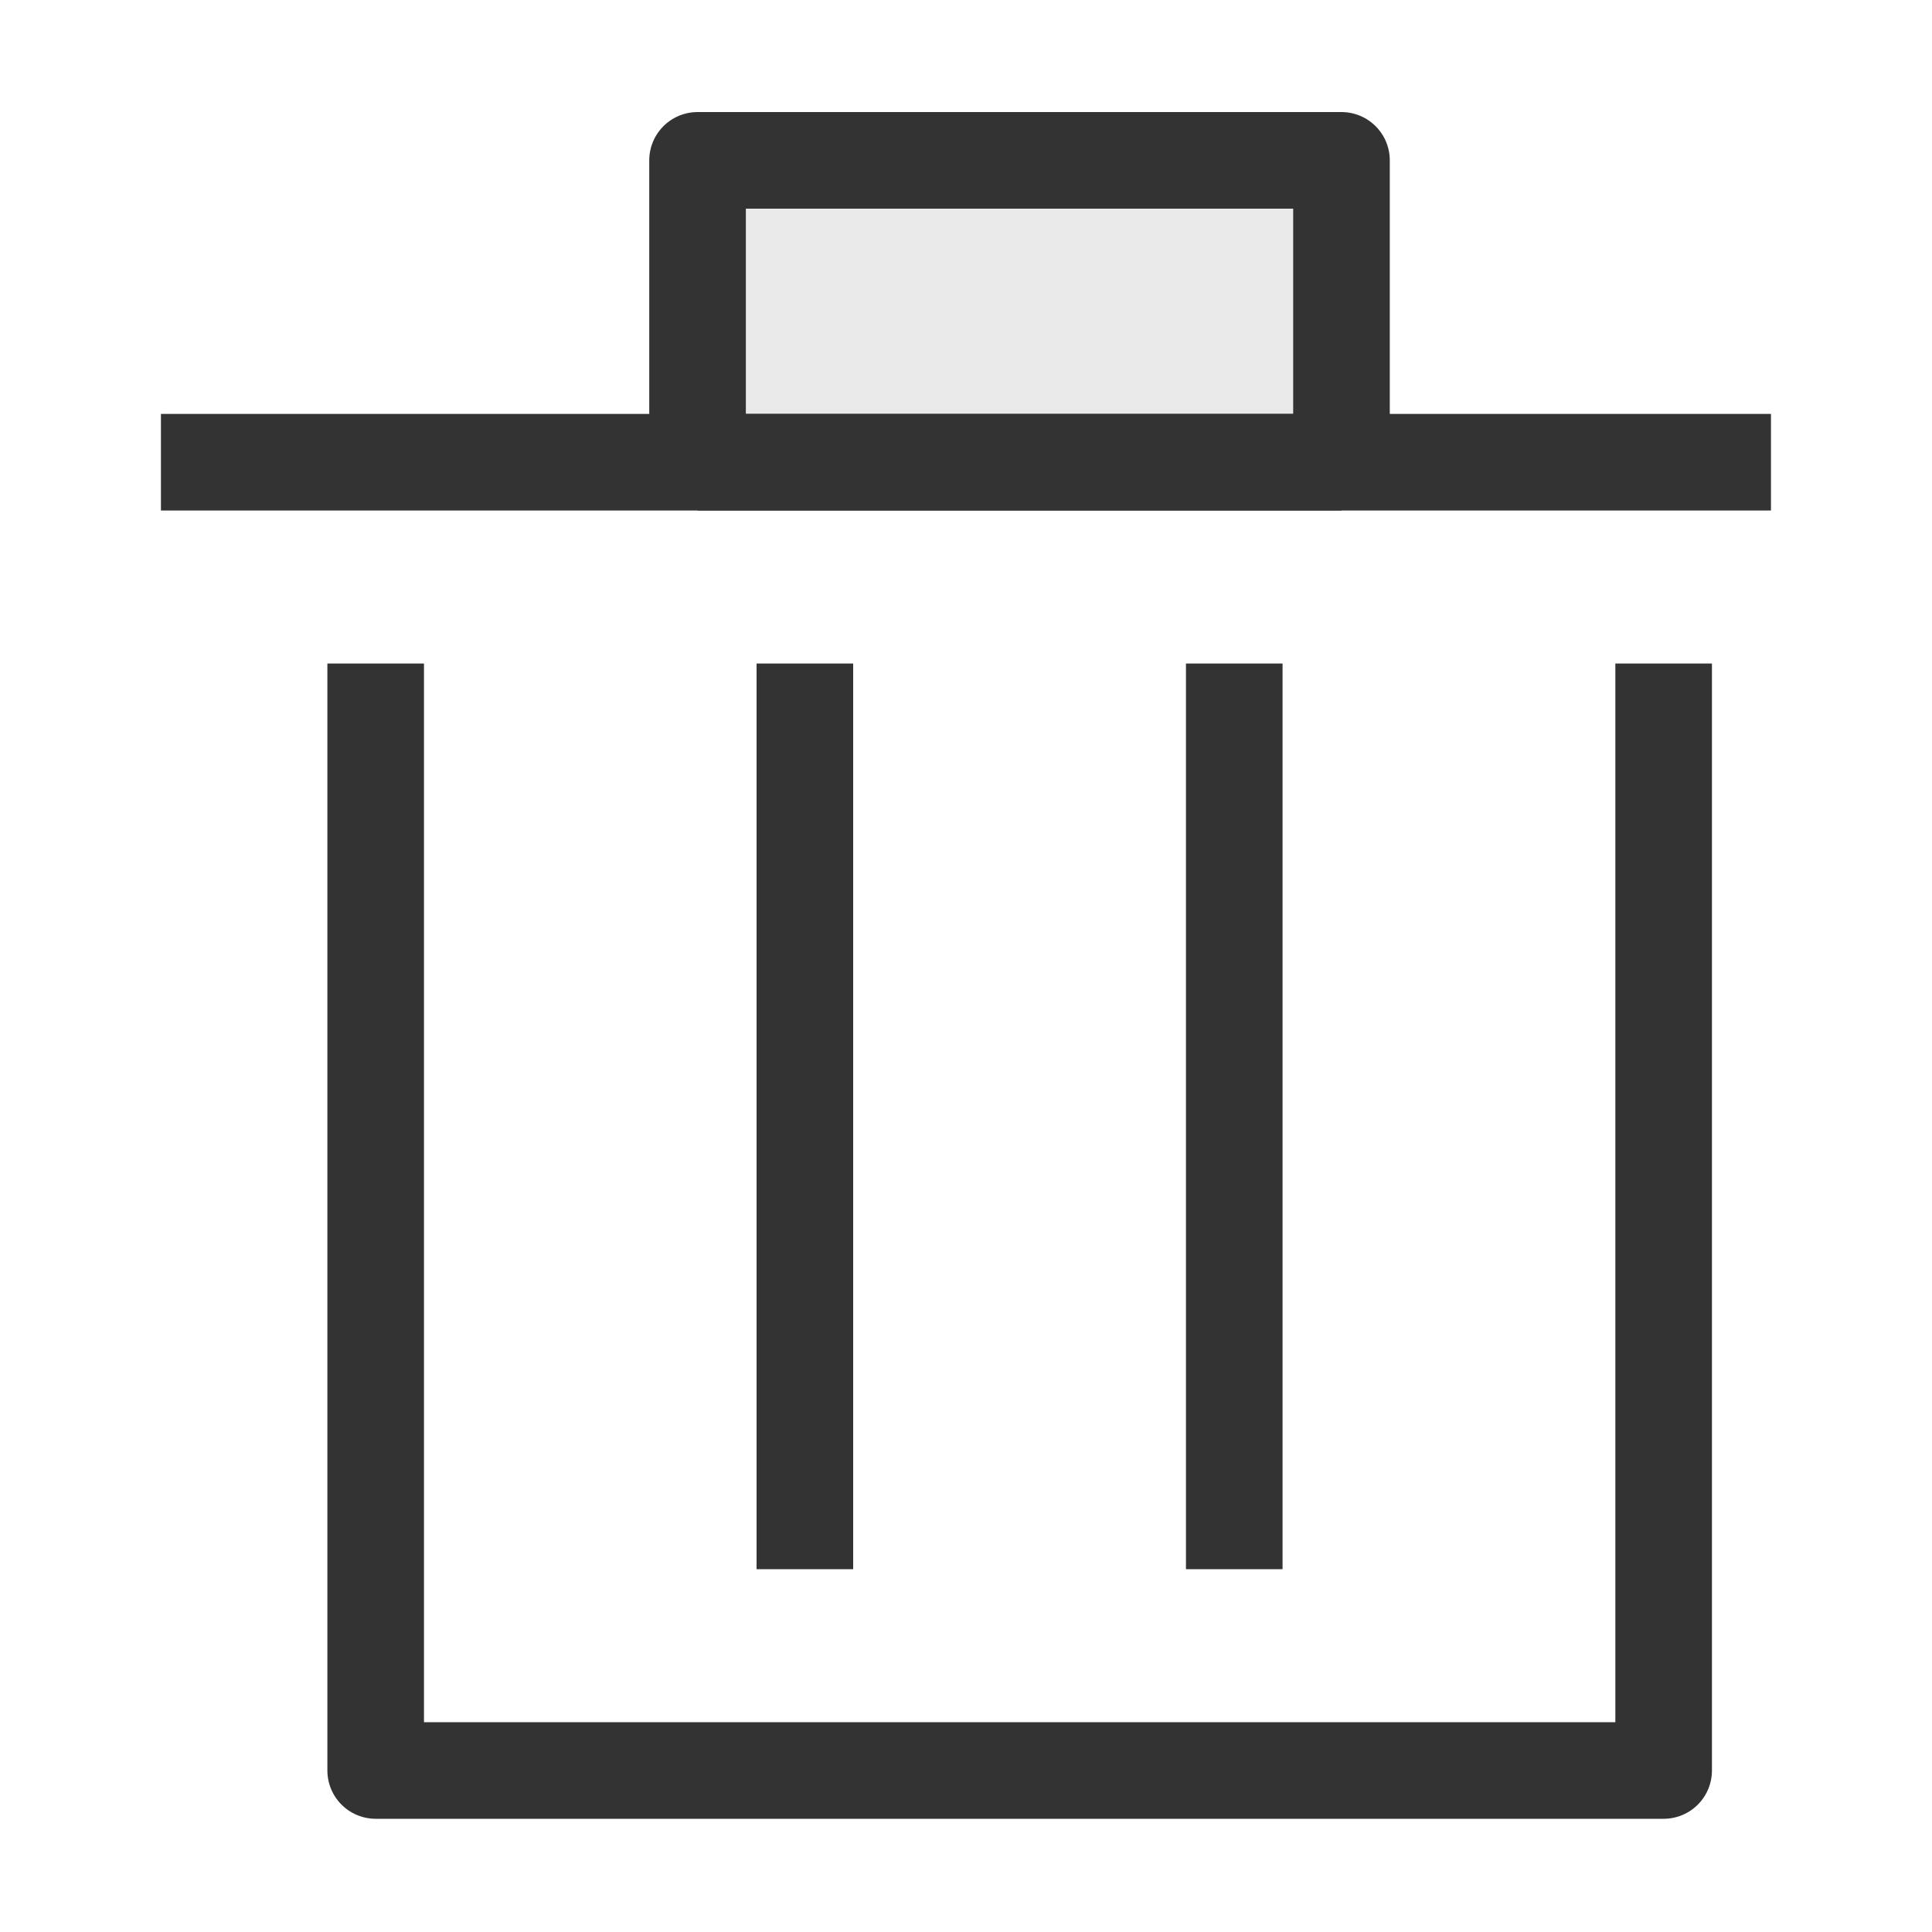 <svg width="20" height="20" viewBox="0 0 20 20" fill="none" xmlns="http://www.w3.org/2000/svg">
<path d="M7.221 4.785V1.66H13.887V4.785" fill="#EAEAEA"/>
<path d="M7.221 4.785V1.66H13.887V4.785" stroke="#333333" stroke-linejoin="round"/>
<path d="M17.222 6.869V18.328H3.889V6.869" stroke="#333333" stroke-linejoin="round"/>
<path d="M18.333 4.785H1.666" stroke="#333333" stroke-linejoin="round"/>
<path d="M8.332 16.244V6.869" stroke="#333333" stroke-linejoin="round"/>
<path d="M12.777 16.244V6.869" stroke="#333333" stroke-linejoin="round"/>
<path d="M7.221 4.785H13.887" stroke="#333333" stroke-linejoin="round"/>
</svg>
